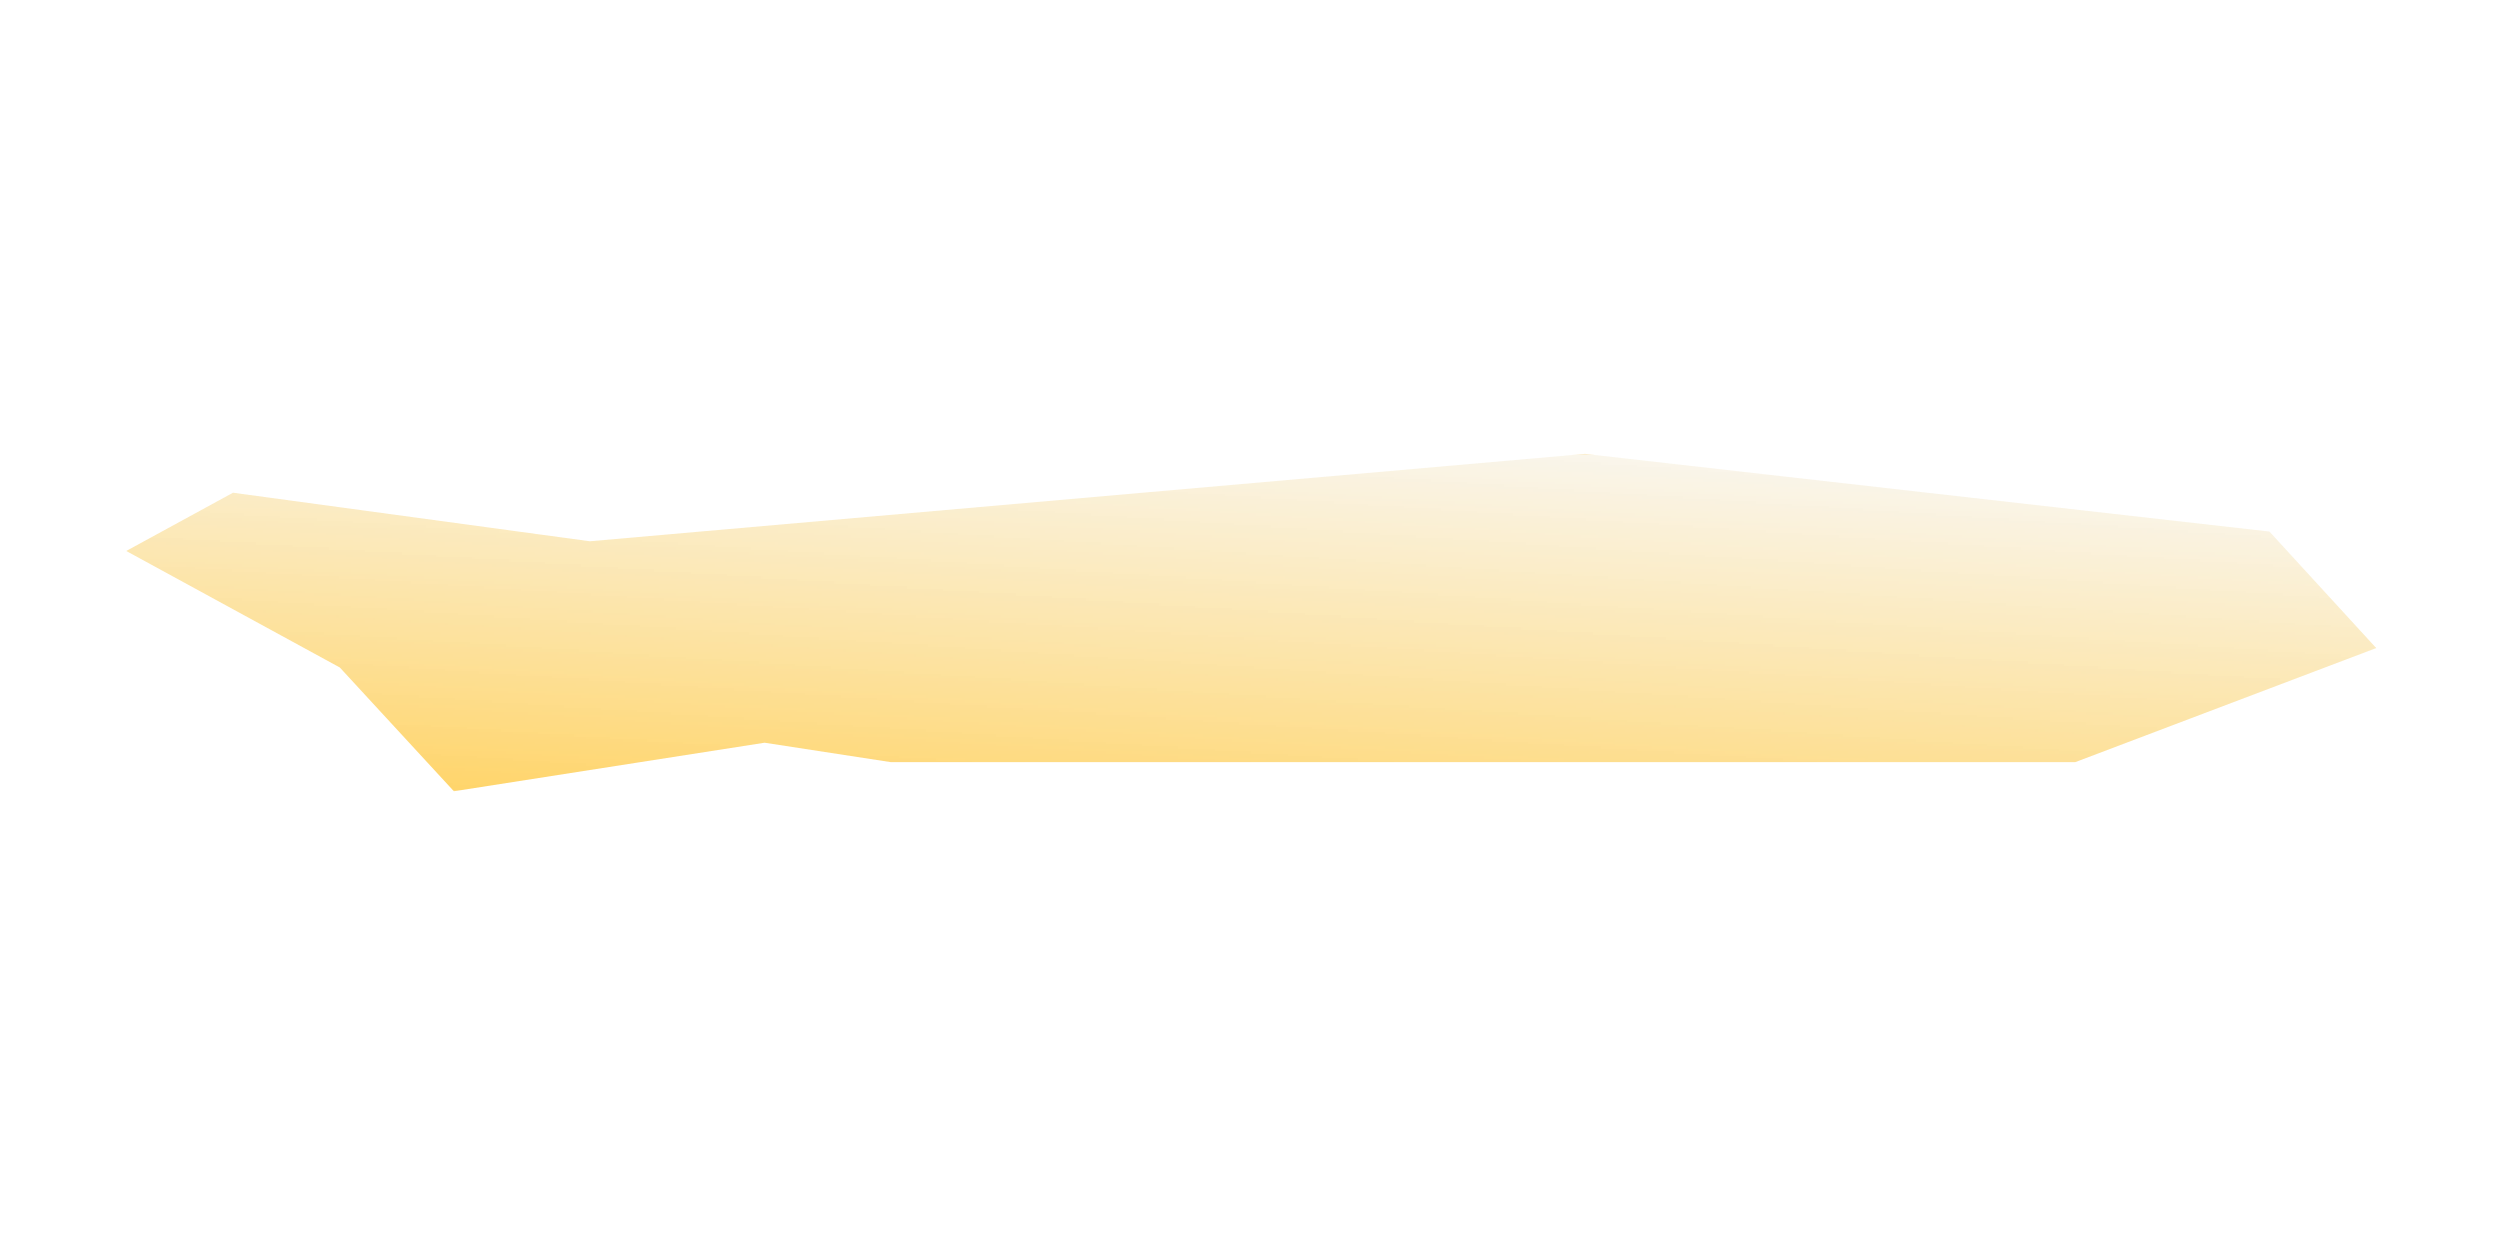 <svg xmlns:xlink="http://www.w3.org/1999/xlink" width="1030" xmlns="http://www.w3.org/2000/svg" height="512" id="screenshot-32eb1c6e-9ee6-8089-8002-f390a2d6fe1b" viewBox="0 0 1030 512" style="-webkit-print-color-adjust: exact;" fill="none" version="1.1"><g id="shape-32eb1c6e-9ee6-8089-8002-f390a2d6fe1b"><defs><clipPath class="frame-clip-def frame-clip" id="frame-clip-32eb1c6e-9ee6-8089-8002-f390a2d6fe1b-rumext-id-1"><rect rx="0" ry="0" x="0" y="0" width="1030" height="512" transform="matrix(1, 0, 0, 1, 0, 0)"/></clipPath></defs><g clip-path="url(#frame-clip-32eb1c6e-9ee6-8089-8002-f390a2d6fe1b-rumext-id-1)" fill="none"><clipPath class="frame-clip-def frame-clip" id="frame-clip-32eb1c6e-9ee6-8089-8002-f390a2d6fe1b-rumext-id-1"><rect rx="0" ry="0" x="0" y="0" width="1030" height="512" transform="matrix(1, 0, 0, 1, 0, 0)"/></clipPath><g class="fills" id="fills-32eb1c6e-9ee6-8089-8002-f390a2d6fe1b"><rect rx="0" ry="0" x="0" y="0" transform="matrix(1, 0, 0, 1, 0, 0)" width="1030" height="512" class="frame-background"/></g><g class="frame-children"><g id="shape-32eb1c6e-9ee6-8089-8002-f390a2d6fe1c"><defs><linearGradient id="fill-color-gradient_rumext-id-2_0" x1="0.812" y1="-0.068" x2="0.31" y2="1.059" gradientTransform="matrix(1, 0, 0, 1, 0, 0)"><stop offset="0" stop-color="#f3f3f3" stop-opacity="0.512"/><stop offset="1" stop-color="#ffb600" stop-opacity="0.575"/></linearGradient><pattern patternUnits="userSpaceOnUse" x="52" y="187" height="139" width="927" data-loading="false" patternTransform="matrix(1, 0, 0, 1, 0, 0)" id="fill-0-rumext-id-2"><g><rect width="927" height="139" style="fill: url(&quot;#fill-color-gradient_rumext-id-2_0&quot;);"/></g></pattern></defs><g class="fills" id="fills-32eb1c6e-9ee6-8089-8002-f390a2d6fe1c"><path rx="0" ry="0" d="M52.000,227.000L96.000,203.000L243.000,223.000L653.000,187.000L935.000,219.000L979.000,267.000L855.000,314.000L724.260,314.000L533.000,314.000L367.000,314.000L315.000,306.000L187.000,326.000L140.000,275.000L52.000,227.000Z" fill="url(#fill-0-rumext-id-2)"/></g></g></g></g></g></svg>
